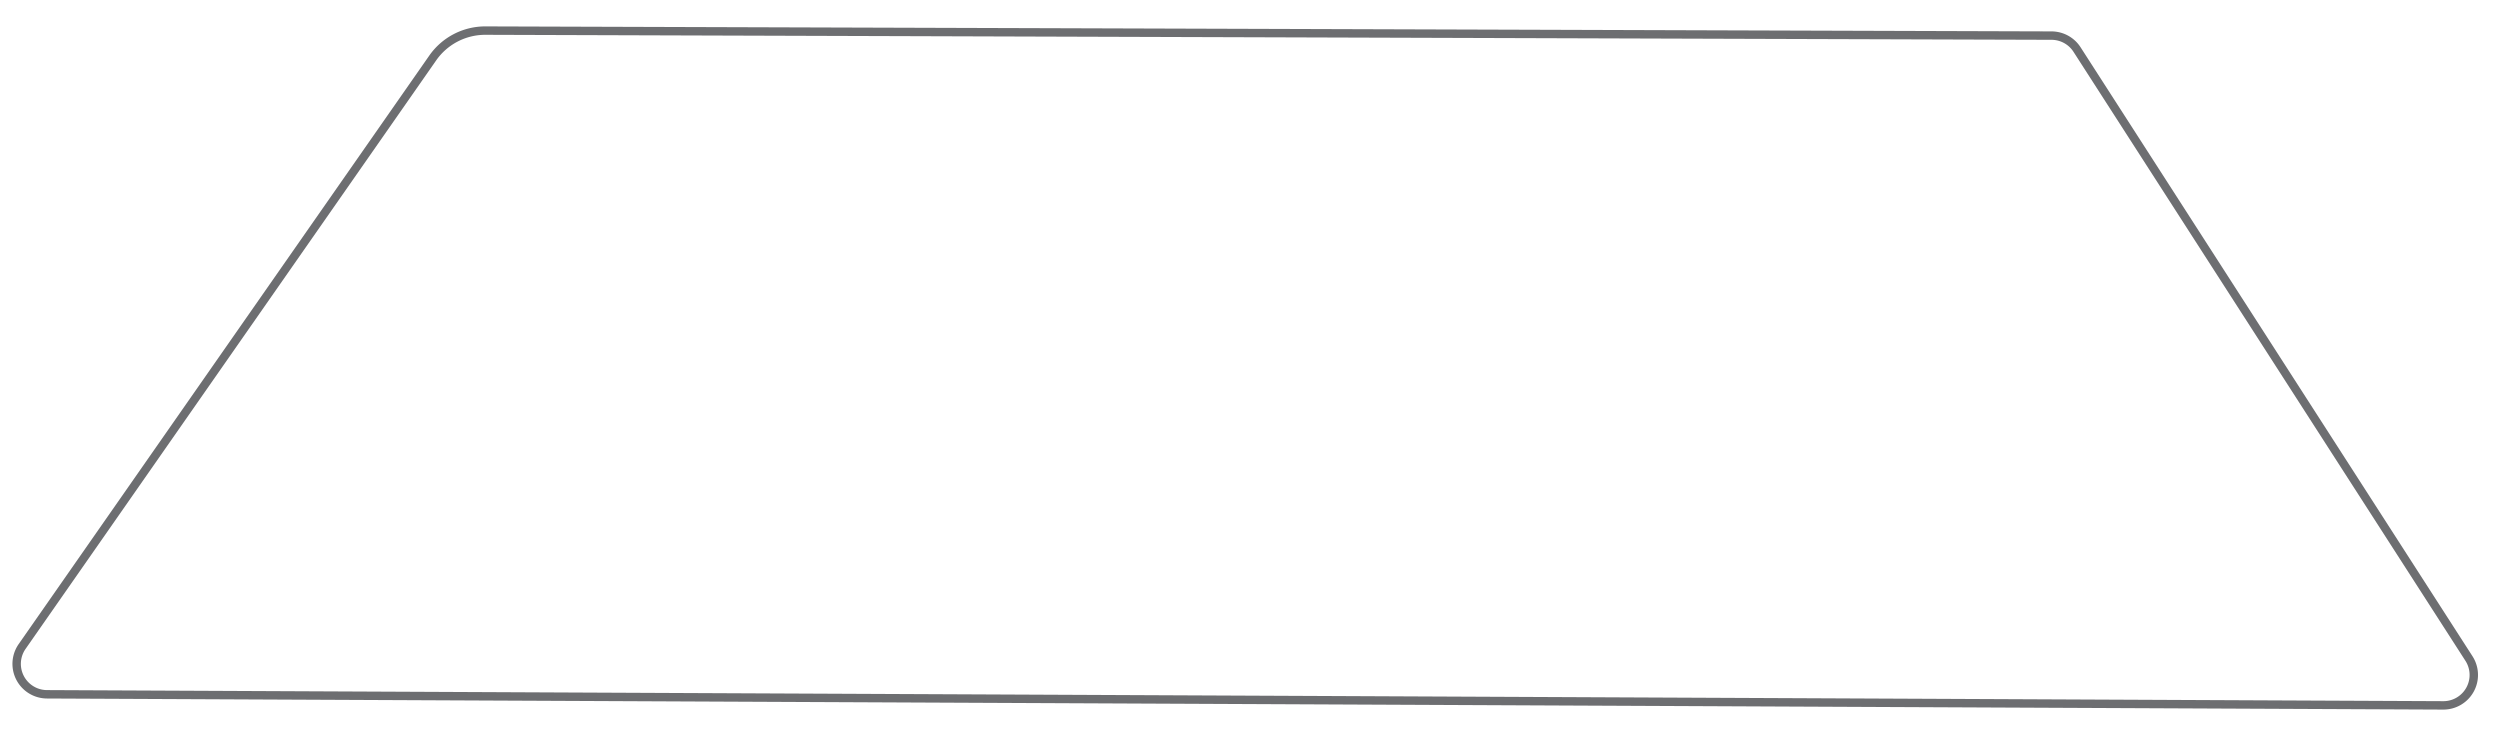 <svg id="Layer_1" data-name="Layer 1" xmlns="http://www.w3.org/2000/svg" viewBox="0 0 594.282 176.687"><defs><style>.cls-1{fill:none;stroke:#6d6e71;stroke-miterlimit:10;stroke-width:2px;}</style></defs><path class="cls-1" d="M580.789,167.679l-569.632-2.637a7.23,7.23,0,0,1-5.896-11.367L102.863,13.789a15.23,15.23,0,0,1,12.539-6.515l372.281,1.19a7.23,7.23,0,0,1,6.056,3.317l93.163,144.755A7.23,7.23,0,0,1,580.789,167.679Z"/></svg>